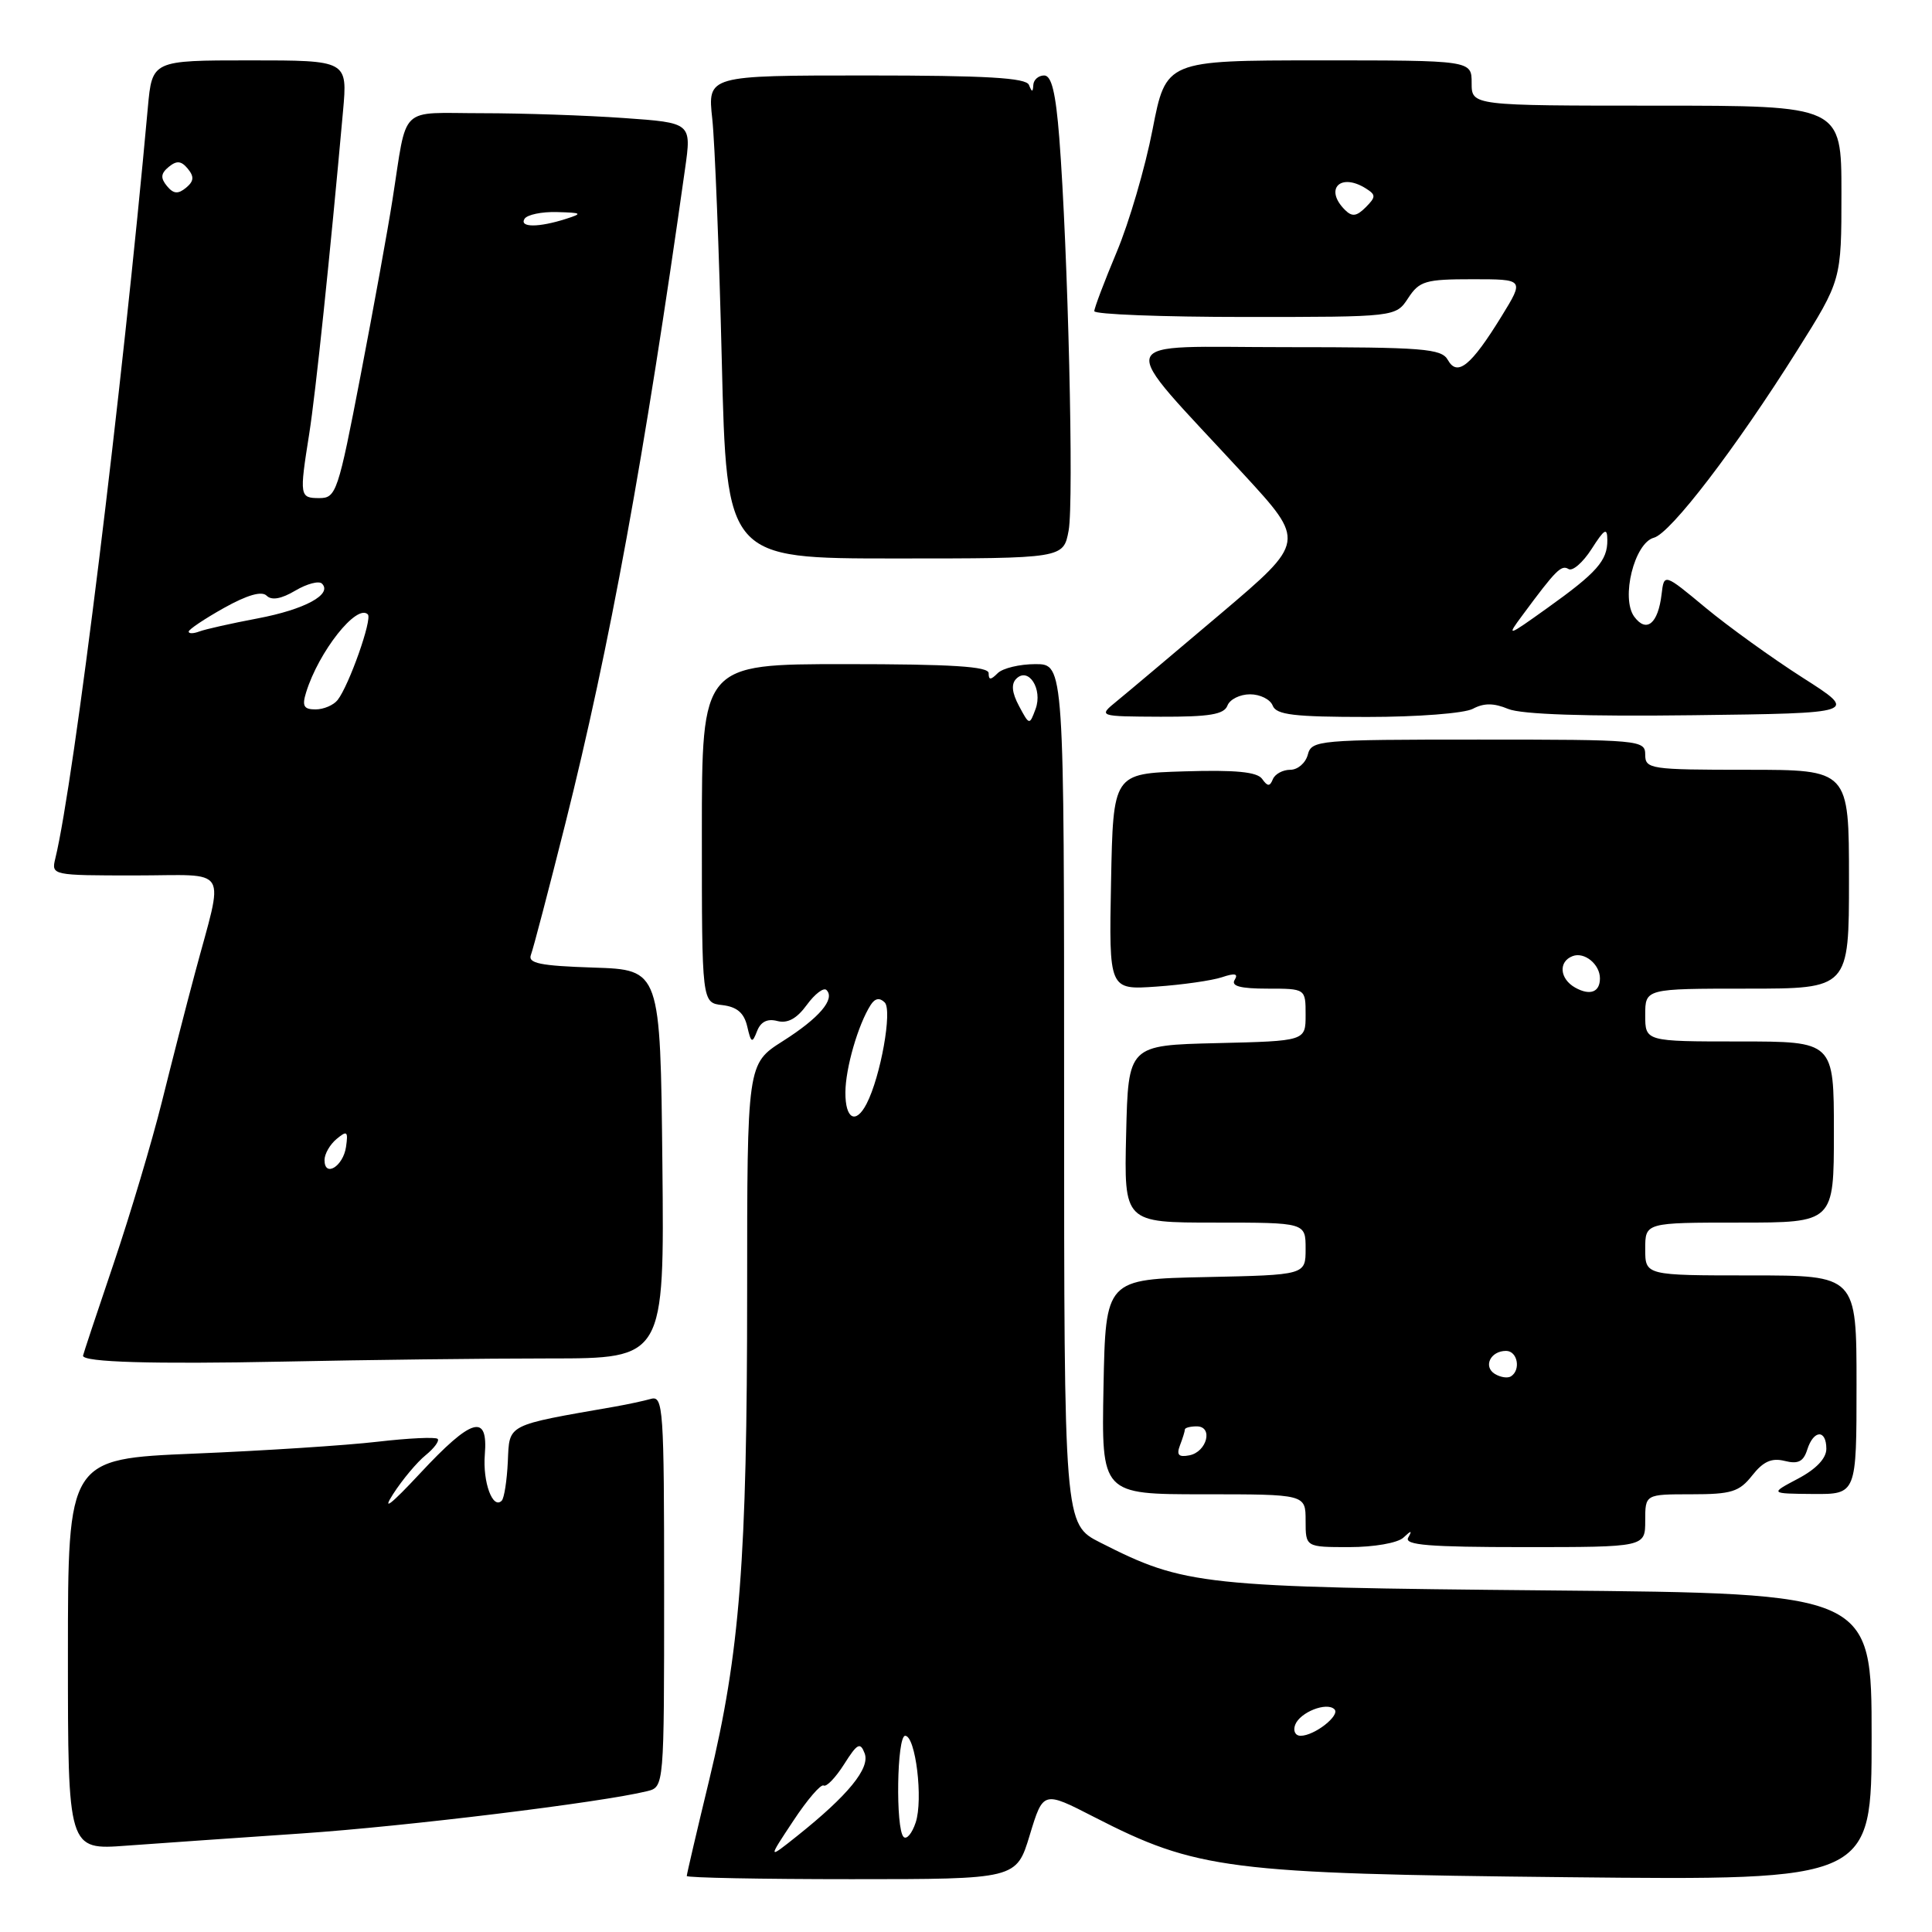 <?xml version="1.0" encoding="UTF-8" standalone="no"?>
<!DOCTYPE svg PUBLIC "-//W3C//DTD SVG 1.1//EN" "http://www.w3.org/Graphics/SVG/1.1/DTD/svg11.dtd" >
<svg xmlns="http://www.w3.org/2000/svg" xmlns:xlink="http://www.w3.org/1999/xlink" version="1.1" viewBox="0 0 256 256">
 <g >
 <path fill="currentColor"
d=" M 136.45 243.15 C 138.23 237.30 138.23 237.30 144.95 240.75 C 158.59 247.75 162.71 248.27 207.75 248.74 C 248.00 249.16 248.00 249.16 248.00 230.15 C 248.00 211.13 248.00 211.13 205.25 210.74 C 159.03 210.31 157.04 210.10 145.80 204.40 C 141.00 201.97 141.00 201.97 141.00 144.98 C 141.00 88.00 141.00 88.00 137.20 88.00 C 135.11 88.00 132.86 88.54 132.20 89.20 C 131.27 90.13 131.00 90.13 131.00 89.20 C 131.00 88.31 126.11 88.00 112.00 88.00 C 93.00 88.00 93.00 88.00 93.00 110.43 C 93.00 132.87 93.00 132.87 95.71 133.18 C 97.65 133.41 98.59 134.21 99.01 136.00 C 99.52 138.21 99.67 138.29 100.31 136.64 C 100.79 135.39 101.68 134.94 103.00 135.29 C 104.36 135.64 105.58 134.98 106.91 133.15 C 107.97 131.70 109.14 130.81 109.51 131.18 C 110.71 132.37 108.55 134.90 103.72 137.96 C 99.00 140.96 99.00 140.96 99.00 171.23 C 99.00 206.65 98.04 219.01 93.98 235.83 C 92.34 242.61 91.00 248.34 91.00 248.58 C 91.00 248.81 100.83 249.00 112.84 249.00 C 134.68 249.00 134.68 249.00 136.45 243.15 Z  M 40.00 242.94 C 53.81 242.00 79.71 238.83 85.75 237.34 C 88.00 236.78 88.00 236.78 88.00 210.82 C 88.00 186.58 87.88 184.90 86.25 185.36 C 85.29 185.63 83.15 186.09 81.50 186.38 C 66.95 188.92 67.52 188.63 67.29 193.66 C 67.17 196.19 66.81 198.52 66.48 198.85 C 65.29 200.05 63.95 196.39 64.24 192.75 C 64.70 187.23 62.52 187.86 55.66 195.23 C 51.79 199.38 50.58 200.32 52.07 198.00 C 53.31 196.07 55.26 193.74 56.40 192.82 C 57.54 191.89 58.25 190.92 57.99 190.66 C 57.72 190.39 54.12 190.56 50.00 191.04 C 45.88 191.52 34.96 192.23 25.75 192.61 C 9.00 193.31 9.00 193.31 9.00 219.23 C 9.00 245.14 9.00 245.14 16.75 244.56 C 21.01 244.25 31.47 243.52 40.00 242.94 Z  M 185.95 203.75 C 187.02 202.75 187.15 202.75 186.59 203.75 C 186.04 204.73 189.38 205.00 201.94 205.00 C 218.00 205.00 218.00 205.00 218.00 201.50 C 218.00 198.00 218.00 198.00 224.11 198.00 C 229.43 198.00 230.46 197.68 232.18 195.50 C 233.64 193.65 234.75 193.15 236.48 193.58 C 238.26 194.03 238.97 193.67 239.47 192.08 C 240.31 189.44 242.00 189.37 242.00 191.98 C 242.00 193.24 240.65 194.66 238.25 195.93 C 234.50 197.91 234.50 197.91 240.25 197.96 C 246.00 198.00 246.00 198.00 246.00 183.50 C 246.00 169.00 246.00 169.00 232.00 169.00 C 218.00 169.00 218.00 169.00 218.00 165.50 C 218.00 162.00 218.00 162.00 230.50 162.00 C 243.00 162.00 243.00 162.00 243.00 150.00 C 243.00 138.00 243.00 138.00 230.50 138.00 C 218.00 138.00 218.00 138.00 218.00 134.50 C 218.00 131.00 218.00 131.00 231.50 131.00 C 245.00 131.00 245.00 131.00 245.00 116.50 C 245.00 102.00 245.00 102.00 231.50 102.00 C 218.67 102.00 218.00 101.90 218.00 100.00 C 218.00 98.06 217.33 98.00 195.91 98.00 C 174.65 98.00 173.79 98.08 173.29 100.00 C 173.00 101.10 171.96 102.00 170.97 102.00 C 169.98 102.00 168.94 102.56 168.66 103.25 C 168.26 104.24 167.96 104.23 167.24 103.21 C 166.58 102.28 163.74 102.00 156.92 102.21 C 147.50 102.50 147.50 102.50 147.22 116.84 C 146.94 131.17 146.94 131.17 153.22 130.73 C 156.67 130.49 160.58 129.93 161.91 129.49 C 163.63 128.91 164.11 129.01 163.60 129.84 C 163.09 130.66 164.36 131.00 167.94 131.00 C 173.00 131.00 173.00 131.00 173.00 134.47 C 173.00 137.94 173.00 137.94 161.25 138.22 C 149.50 138.50 149.50 138.50 149.22 150.25 C 148.94 162.00 148.94 162.00 160.97 162.00 C 173.00 162.00 173.00 162.00 173.00 165.47 C 173.00 168.94 173.00 168.94 159.75 169.22 C 146.50 169.50 146.50 169.50 146.22 183.75 C 145.95 198.00 145.95 198.00 159.47 198.00 C 173.00 198.00 173.00 198.00 173.00 201.50 C 173.00 205.00 173.00 205.00 178.80 205.00 C 182.06 205.00 185.19 204.45 185.95 203.75 Z  M 72.77 180.00 C 88.03 180.00 88.03 180.00 87.77 154.25 C 87.50 128.50 87.50 128.50 78.66 128.21 C 71.56 127.98 69.92 127.64 70.35 126.52 C 70.65 125.75 72.70 117.92 74.91 109.13 C 80.79 85.69 85.39 60.54 90.77 22.39 C 91.64 16.27 91.64 16.27 82.66 15.64 C 77.73 15.29 69.27 15.00 63.87 15.00 C 52.68 15.00 54.02 13.70 52.00 26.50 C 51.40 30.35 49.50 40.81 47.78 49.75 C 44.81 65.20 44.54 66.00 42.33 66.00 C 39.70 66.00 39.66 65.76 40.97 57.50 C 41.82 52.15 43.74 33.81 45.45 14.75 C 46.06 8.00 46.06 8.00 33.11 8.00 C 20.16 8.00 20.16 8.00 19.59 14.25 C 16.19 51.81 9.81 103.61 7.33 113.75 C 6.79 115.98 6.87 116.00 17.91 116.00 C 30.65 116.00 29.70 114.45 25.82 129.00 C 24.71 133.12 22.75 140.78 21.45 146.00 C 20.15 151.22 17.27 160.88 15.05 167.45 C 12.82 174.03 11.00 179.51 11.00 179.64 C 11.00 180.50 20.23 180.77 37.50 180.42 C 48.50 180.19 64.37 180.00 72.77 180.00 Z  M 162.64 93.50 C 162.95 92.67 164.30 92.00 165.64 92.00 C 166.97 92.00 168.32 92.67 168.64 93.50 C 169.11 94.72 171.47 95.00 181.17 95.00 C 187.85 95.00 194.03 94.52 195.16 93.92 C 196.62 93.14 197.93 93.14 199.85 93.94 C 201.59 94.66 210.10 94.95 224.38 94.77 C 246.24 94.50 246.24 94.50 238.87 89.80 C 234.82 87.21 229.03 83.04 226.00 80.53 C 220.50 75.96 220.50 75.96 220.17 78.73 C 219.71 82.64 218.17 83.91 216.55 81.72 C 214.74 79.27 216.57 71.93 219.15 71.25 C 221.36 70.67 230.00 59.38 238.11 46.48 C 244.00 37.12 244.00 37.12 244.00 25.56 C 244.00 14.00 244.00 14.00 219.50 14.00 C 195.00 14.00 195.00 14.00 195.00 11.00 C 195.00 8.00 195.00 8.00 174.75 8.00 C 154.50 8.01 154.50 8.01 152.72 17.16 C 151.75 22.19 149.61 29.49 147.97 33.39 C 146.34 37.28 145.00 40.81 145.00 41.23 C 145.00 41.65 153.99 42.00 164.98 42.00 C 184.95 42.00 184.95 42.00 186.59 39.50 C 188.08 37.23 188.88 37.00 195.11 37.00 C 201.98 37.00 201.98 37.00 198.97 41.90 C 194.92 48.48 193.11 49.95 191.85 47.70 C 191.00 46.19 188.67 46.00 170.37 46.00 C 146.97 46.00 147.59 44.17 164.76 62.81 C 173.01 71.77 173.01 71.77 161.76 81.31 C 155.56 86.55 149.38 91.77 148.00 92.89 C 145.50 94.93 145.50 94.93 153.78 94.97 C 160.24 94.99 162.19 94.67 162.64 93.50 Z  M 141.60 70.30 C 142.31 66.51 141.51 33.04 140.36 18.25 C 139.89 12.29 139.34 10.00 138.36 10.00 C 137.61 10.00 136.96 10.56 136.92 11.25 C 136.86 12.25 136.74 12.25 136.34 11.25 C 135.96 10.31 130.69 10.00 114.79 10.00 C 93.75 10.00 93.75 10.00 94.38 15.75 C 94.72 18.91 95.29 33.31 95.64 47.75 C 96.28 74.00 96.28 74.00 118.60 74.00 C 140.91 74.00 140.91 74.00 141.60 70.30 Z  M 105.11 241.28 C 106.96 238.47 108.78 236.36 109.14 236.59 C 109.51 236.81 110.72 235.55 111.85 233.77 C 113.60 231.00 113.99 230.80 114.57 232.33 C 115.32 234.29 112.38 237.89 105.62 243.28 C 101.73 246.38 101.73 246.38 105.11 241.28 Z  M 119.73 243.40 C 118.65 242.32 118.84 230.00 119.94 230.00 C 121.32 230.00 122.35 238.46 121.33 241.50 C 120.85 242.94 120.13 243.80 119.73 243.40 Z  M 171.62 228.54 C 172.26 226.87 175.81 225.48 176.82 226.49 C 177.63 227.29 174.17 230.00 172.34 230.00 C 171.63 230.00 171.31 229.35 171.62 228.54 Z  M 112.02 144.75 C 112.03 141.55 113.70 135.77 115.37 133.16 C 115.94 132.27 116.56 132.16 117.23 132.83 C 118.26 133.86 116.69 142.65 114.83 146.25 C 113.40 149.03 112.00 148.29 112.02 144.75 Z  M 135.02 93.54 C 134.08 91.78 133.97 90.63 134.66 89.94 C 136.28 88.32 138.19 91.31 137.22 93.94 C 136.41 96.12 136.40 96.12 135.02 93.54 Z  M 156.35 191.52 C 156.71 190.59 157.00 189.65 157.00 189.42 C 157.00 189.19 157.71 189.00 158.57 189.00 C 160.80 189.00 159.93 192.39 157.59 192.84 C 156.17 193.11 155.87 192.79 156.35 191.52 Z  M 198.07 182.05 C 196.50 181.07 197.50 179.00 199.56 179.00 C 201.08 179.00 201.56 181.53 200.20 182.38 C 199.76 182.65 198.81 182.50 198.07 182.05 Z  M 208.73 130.87 C 206.66 129.71 206.46 127.42 208.38 126.69 C 209.94 126.09 212.00 127.77 212.00 129.64 C 212.00 131.47 210.69 131.96 208.73 130.87 Z  M 43.00 153.71 C 43.00 152.90 43.72 151.65 44.60 150.92 C 45.99 149.76 46.15 149.90 45.85 151.97 C 45.47 154.56 43.00 156.07 43.00 153.71 Z  M 40.56 91.75 C 42.23 86.34 47.28 79.95 48.74 81.41 C 49.36 82.02 46.25 90.82 44.74 92.75 C 44.20 93.44 42.88 94.00 41.81 94.00 C 40.25 94.00 40.00 93.55 40.56 91.75 Z  M 25.00 83.69 C 25.00 83.41 27.10 82.00 29.67 80.56 C 32.75 78.84 34.68 78.28 35.33 78.93 C 35.99 79.59 37.28 79.36 39.13 78.26 C 40.67 77.35 42.26 76.93 42.66 77.33 C 44.09 78.75 40.38 80.76 34.15 81.94 C 30.66 82.60 27.17 83.38 26.40 83.68 C 25.63 83.97 25.00 83.98 25.00 83.69 Z  M 69.50 29.00 C 69.84 28.45 71.78 28.04 73.81 28.10 C 77.12 28.19 77.25 28.28 75.00 29.00 C 71.39 30.16 68.79 30.16 69.50 29.00 Z  M 22.12 24.65 C 21.25 23.59 21.30 22.99 22.35 22.12 C 23.41 21.25 24.01 21.30 24.88 22.35 C 25.75 23.41 25.70 24.01 24.65 24.88 C 23.59 25.75 22.99 25.70 22.12 24.65 Z  M 201.75 81.50 C 206.18 75.51 206.88 74.81 207.84 75.40 C 208.37 75.73 209.74 74.54 210.89 72.75 C 212.61 70.06 212.97 69.85 212.98 71.56 C 213.01 74.28 211.58 75.89 205.01 80.58 C 199.67 84.40 199.58 84.42 201.75 81.50 Z  M 178.21 27.81 C 175.44 25.04 177.61 22.84 181.00 24.98 C 182.33 25.82 182.32 26.10 180.96 27.47 C 179.75 28.68 179.15 28.75 178.21 27.81 Z "/>
</g>
</svg>